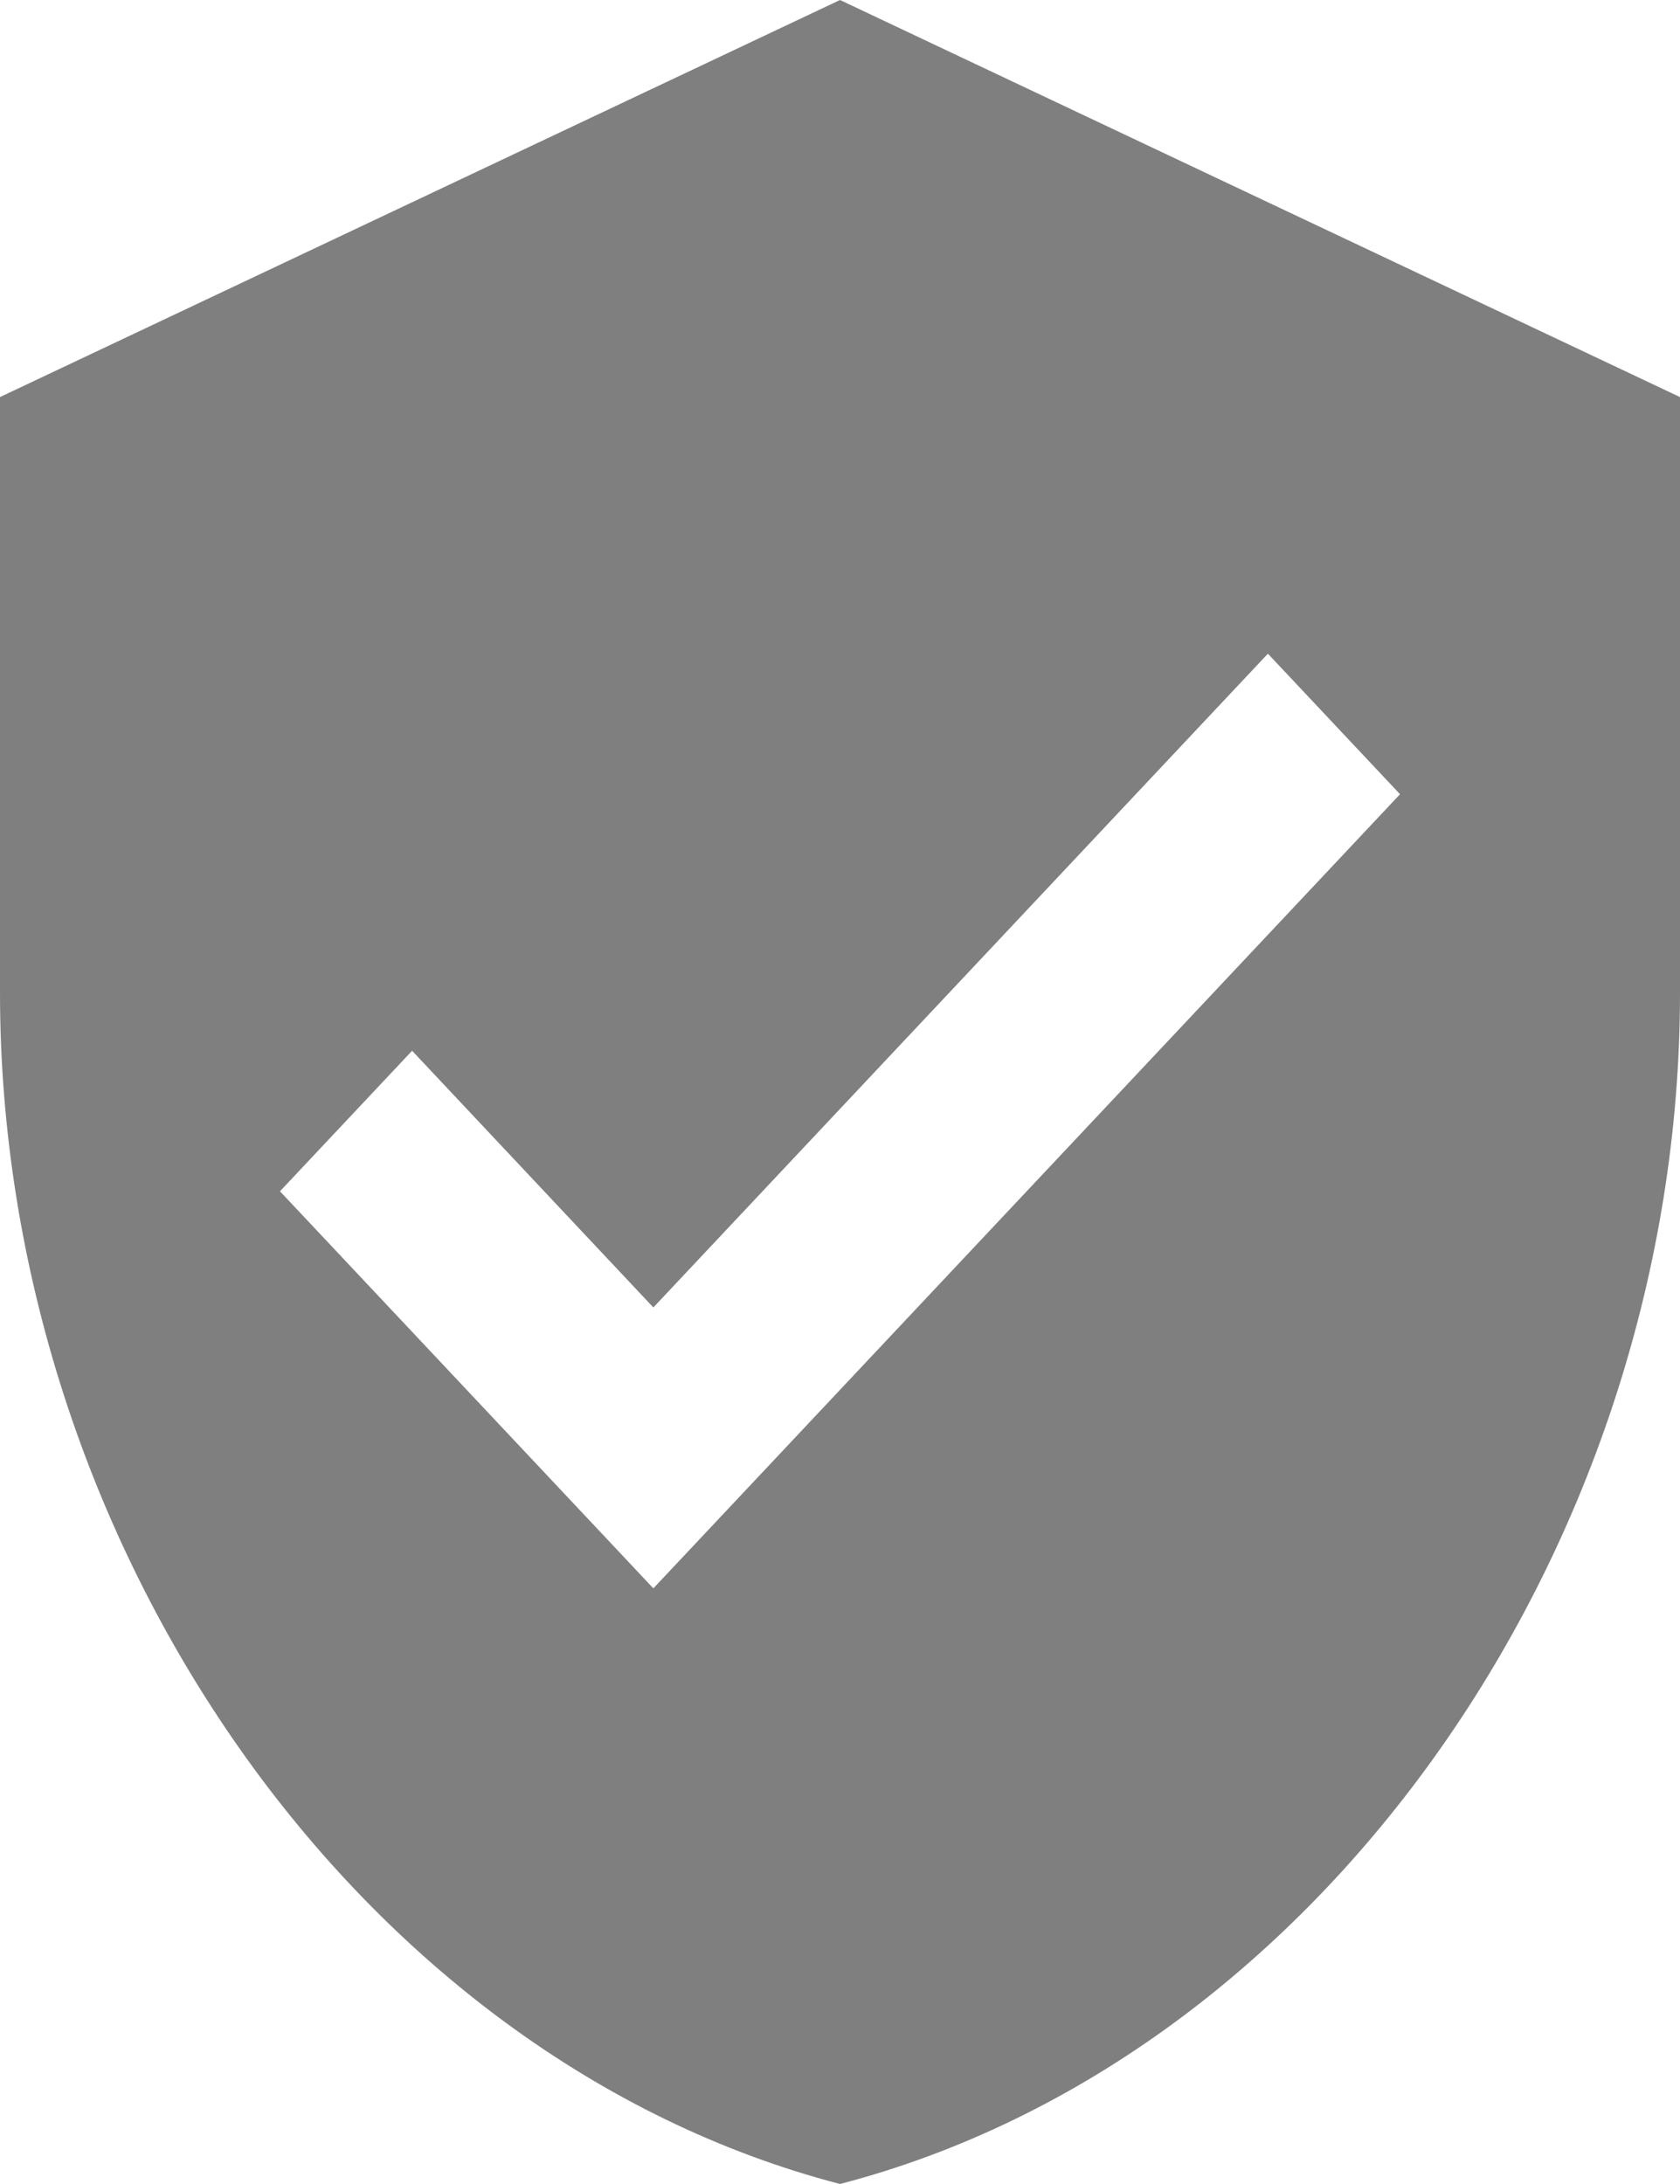 <svg width="20" height="26" viewBox="0 0 20 26" fill="none" xmlns="http://www.w3.org/2000/svg">
<path d="M10 0L0 4.727V11.818C0 18.383 4.261 24.505 10 26C15.739 24.505 20 18.383 20 11.818V4.727L10 0ZM7.778 18.909L3.333 14.182L4.906 12.509L7.778 15.565L15.094 7.782L16.667 9.455L7.778 18.909Z" fill="#7F7F7F"/>
</svg>
